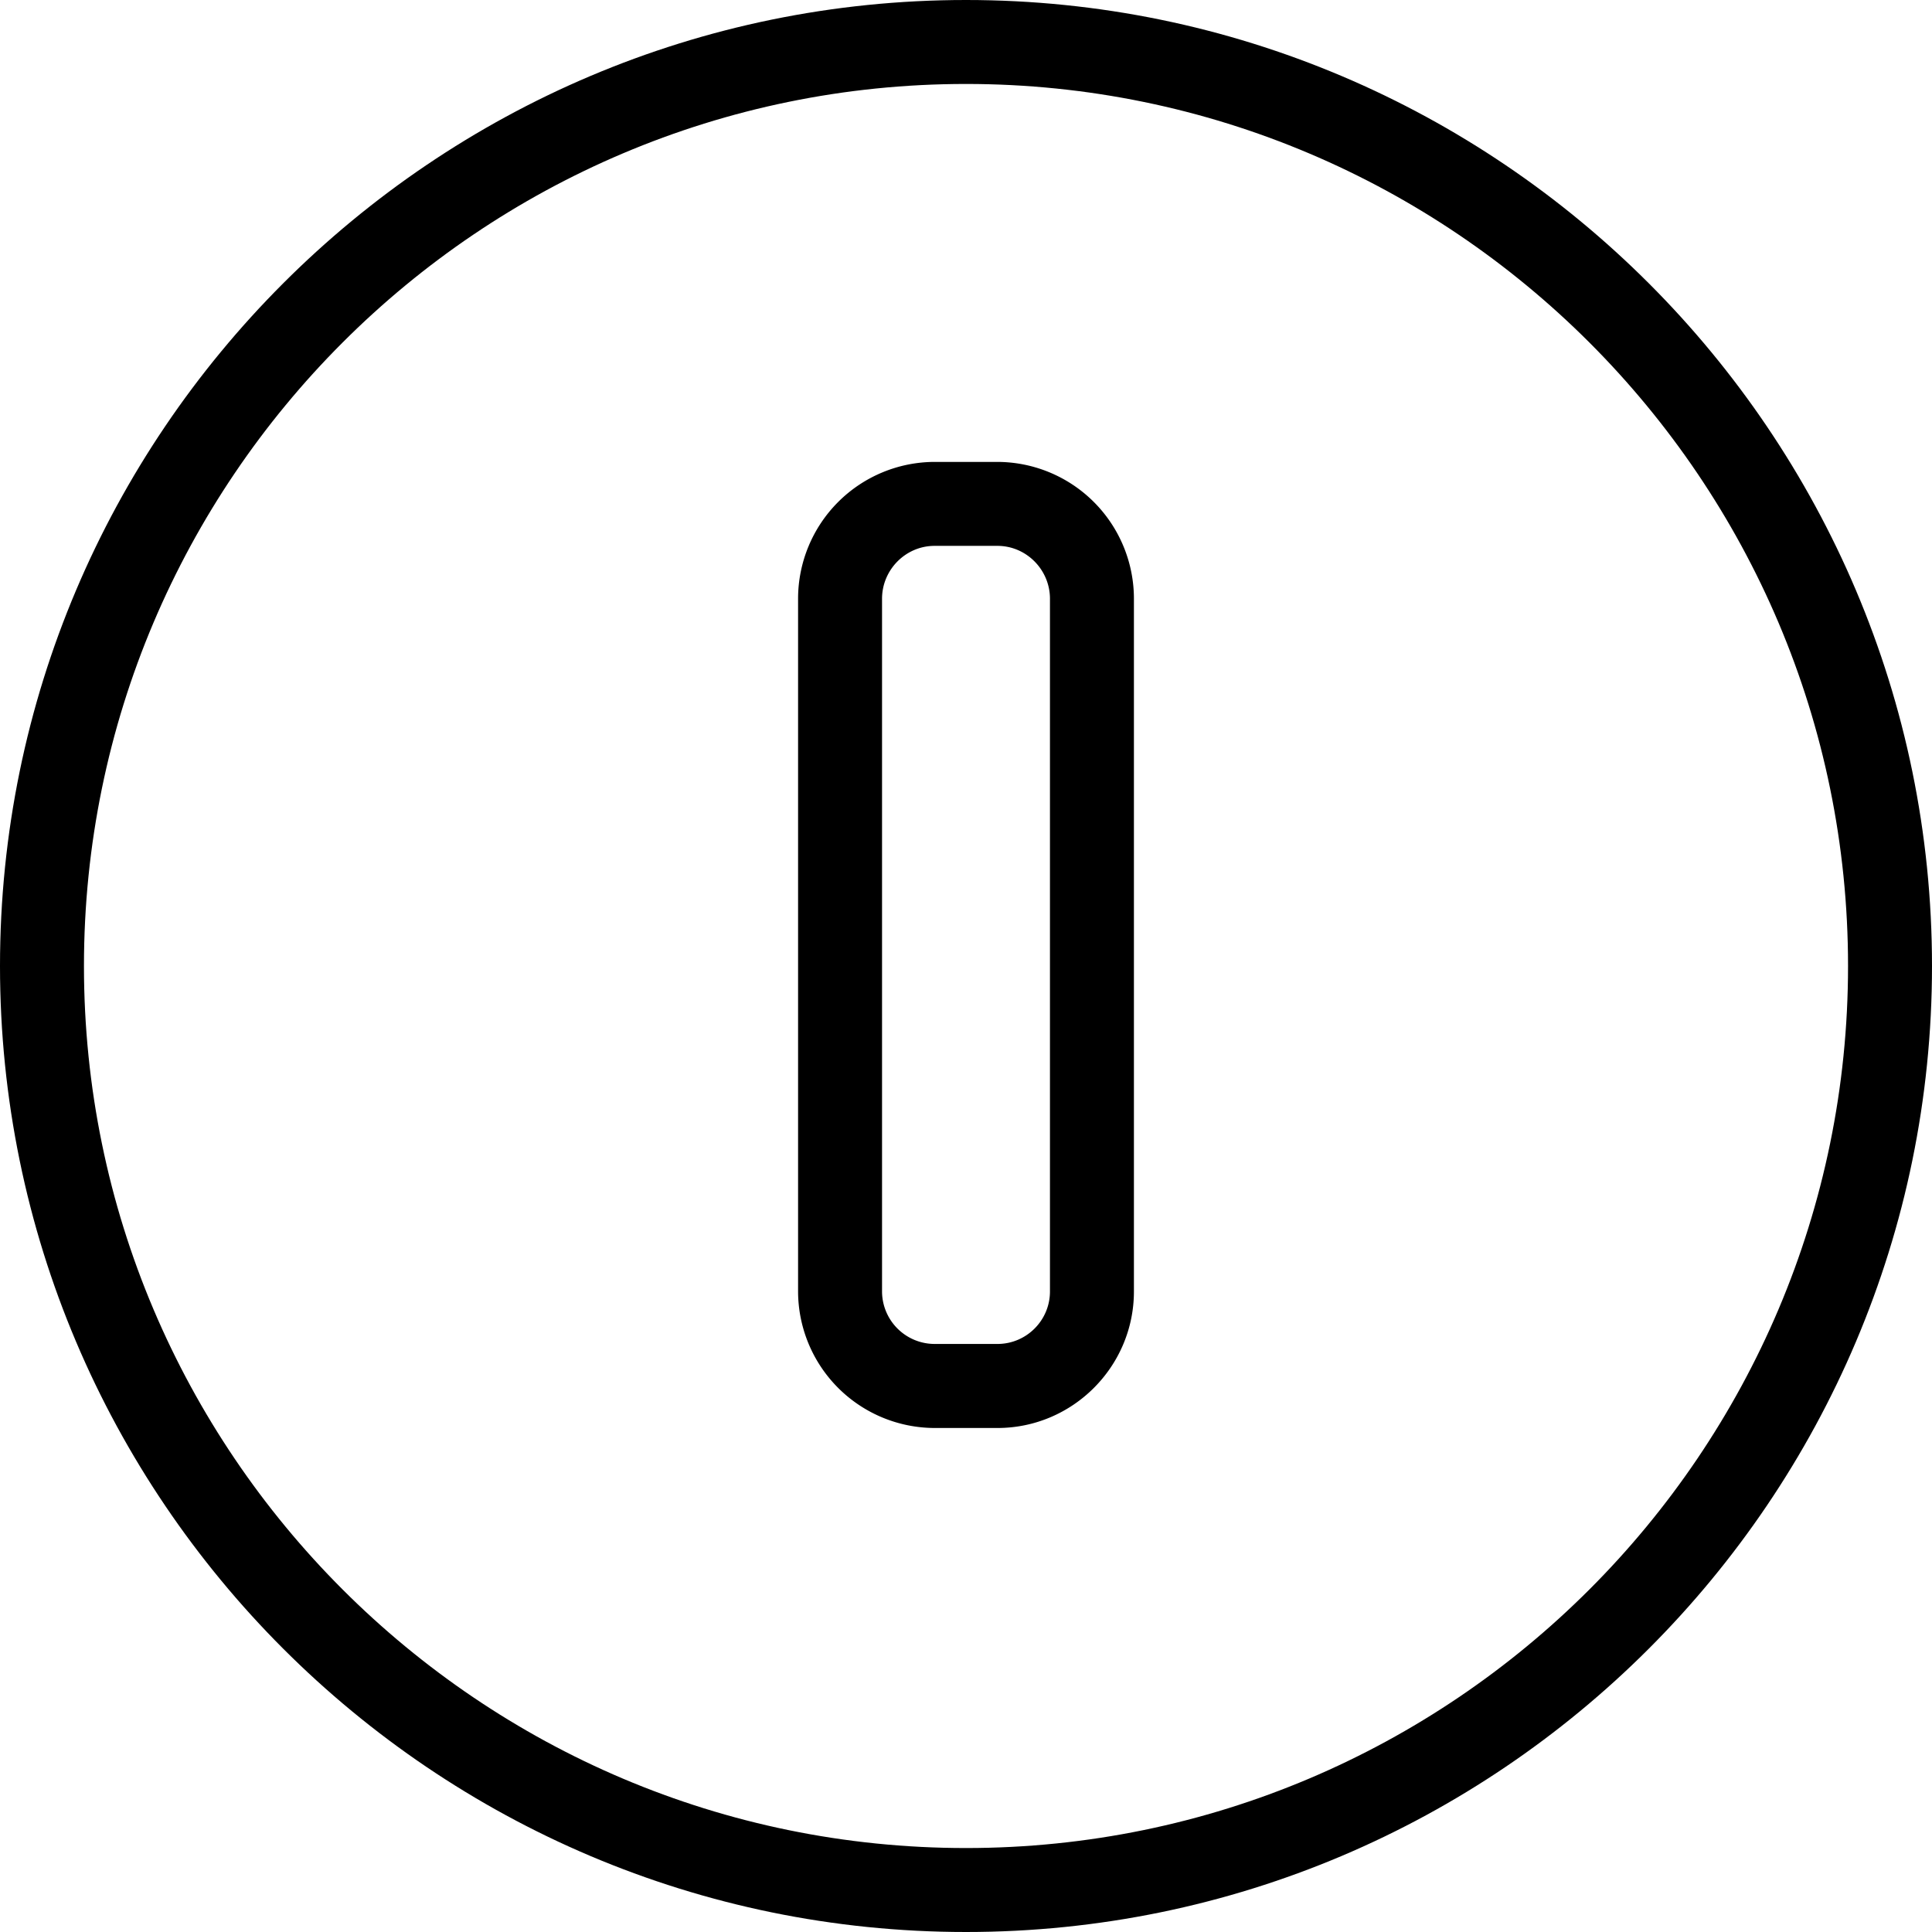 <svg xmlns="http://www.w3.org/2000/svg" width="32" height="32" viewBox="0 0 24 24">
    <path d="M12 0C5.383 0 0 5.383 0 12s5.383 12 12 12 12-5.383 12-12S18.617 0 12 0zm0 22.957C5.957 22.957 1.043 18.043 1.043 12 1.043 5.957 5.957 1.043 12 1.043c6.043 0 10.957 4.914 10.957 10.957 0 6.043-4.914 10.957-10.957 10.957zm0 0"/>
    <path d="M12.39 5.738h-.78a1.7 1.7 0 0 0-1.696 1.7v8.601a1.7 1.7 0 0 0 1.695 1.7h.782c.933 0 1.695-.762 1.695-1.696V7.438a1.7 1.7 0 0 0-1.695-1.7zm.653 10.305c0 .36-.293.652-.652.652h-.782a.654.654 0 0 1-.652-.652V7.438c0-.36.293-.657.652-.657h.782c.359 0 .652.297.652.657zm0 0"/>
</svg>

